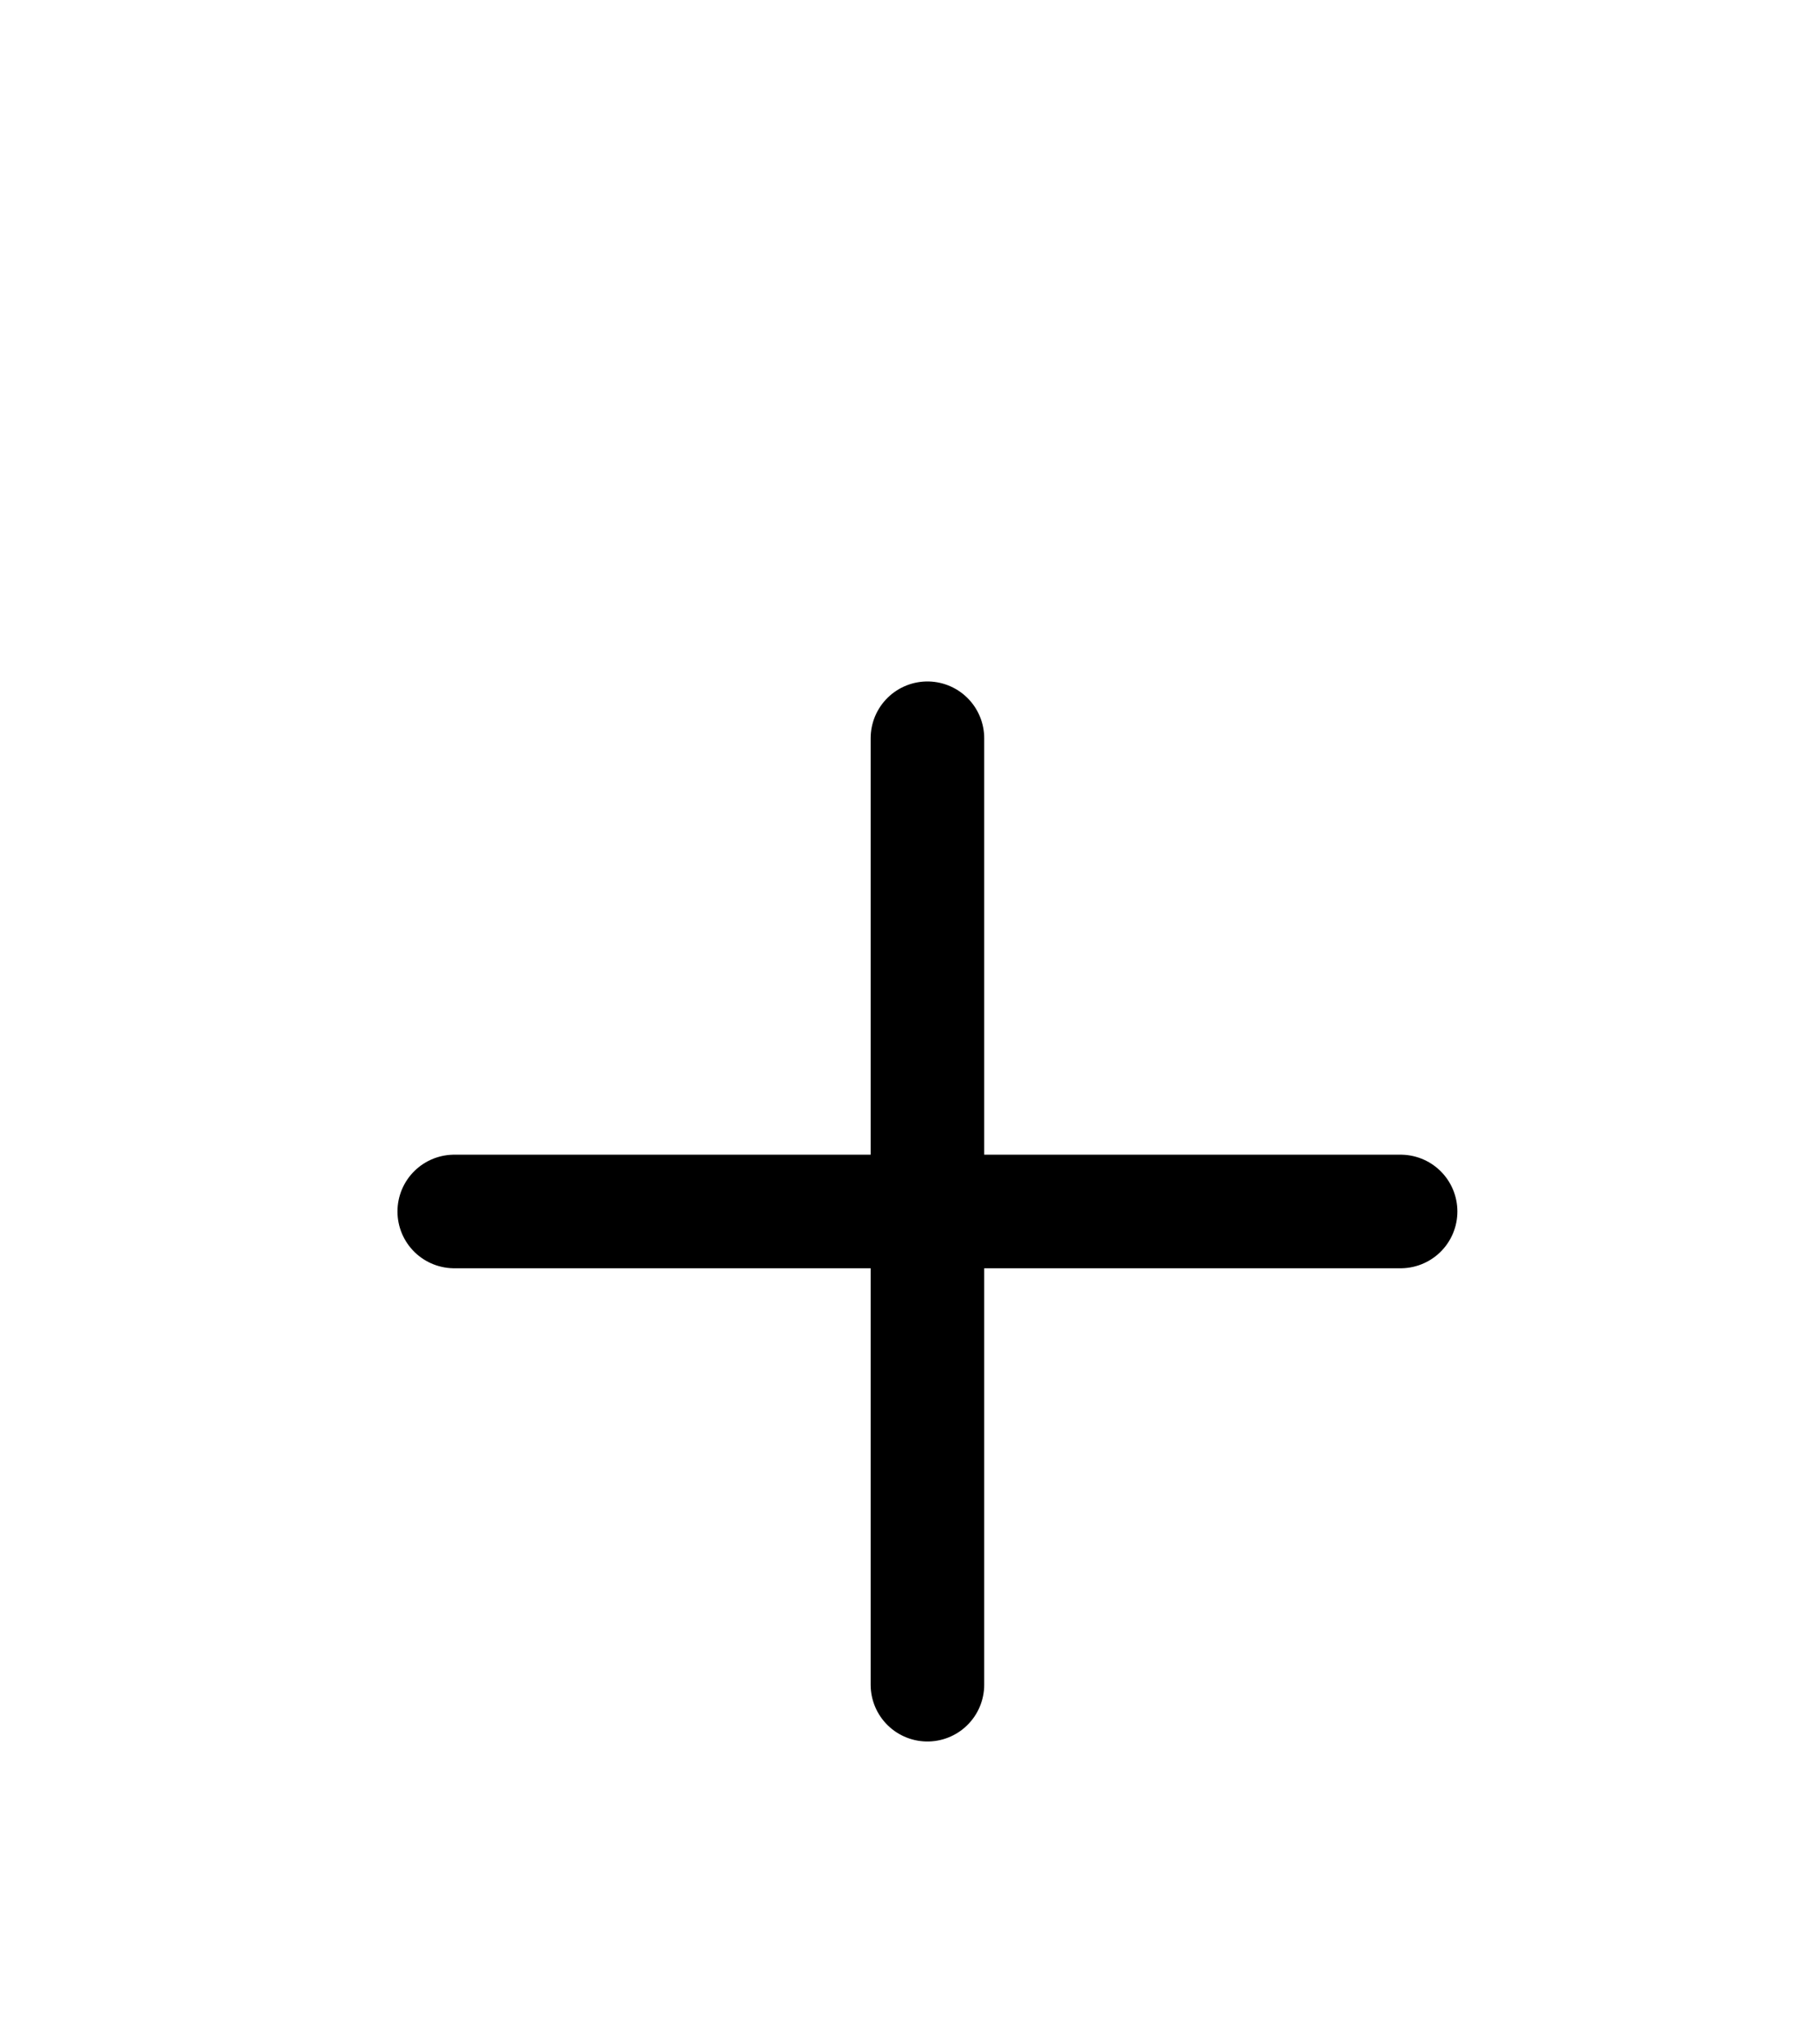 <svg width="24" height="27" viewBox="0 0 24 27" fill="none" xmlns="http://www.w3.org/2000/svg">
<g filter="url(#filter0_d_2704_21814)">
<path d="M18.5 12H6" stroke="black" stroke-width="1.5" stroke-linecap="round" stroke-linejoin="round"/>
<path d="M12.25 18.25L12.25 5.75" stroke="black" stroke-width="1.5" stroke-linecap="round" stroke-linejoin="round"/>
</g>
<defs>
<filter id="filter0_d_2704_21814" x="-4" y="0" width="32" height="32" filterUnits="userSpaceOnUse" color-interpolation-filters="sRGB">
<feFlood flood-opacity="0" result="BackgroundImageFix"/>
<feColorMatrix in="SourceAlpha" type="matrix" values="0 0 0 0 0 0 0 0 0 0 0 0 0 0 0 0 0 0 127 0" result="hardAlpha"/>
<feOffset dy="4"/>
<feGaussianBlur stdDeviation="2"/>
<feComposite in2="hardAlpha" operator="out"/>
<feColorMatrix type="matrix" values="0 0 0 0 0 0 0 0 0 0 0 0 0 0 0 0 0 0 0.25 0"/>
<feBlend mode="normal" in2="BackgroundImageFix" result="effect1_dropShadow_2704_21814"/>
<feBlend mode="normal" in="SourceGraphic" in2="effect1_dropShadow_2704_21814" result="shape"/>
</filter>
</defs>
</svg>
